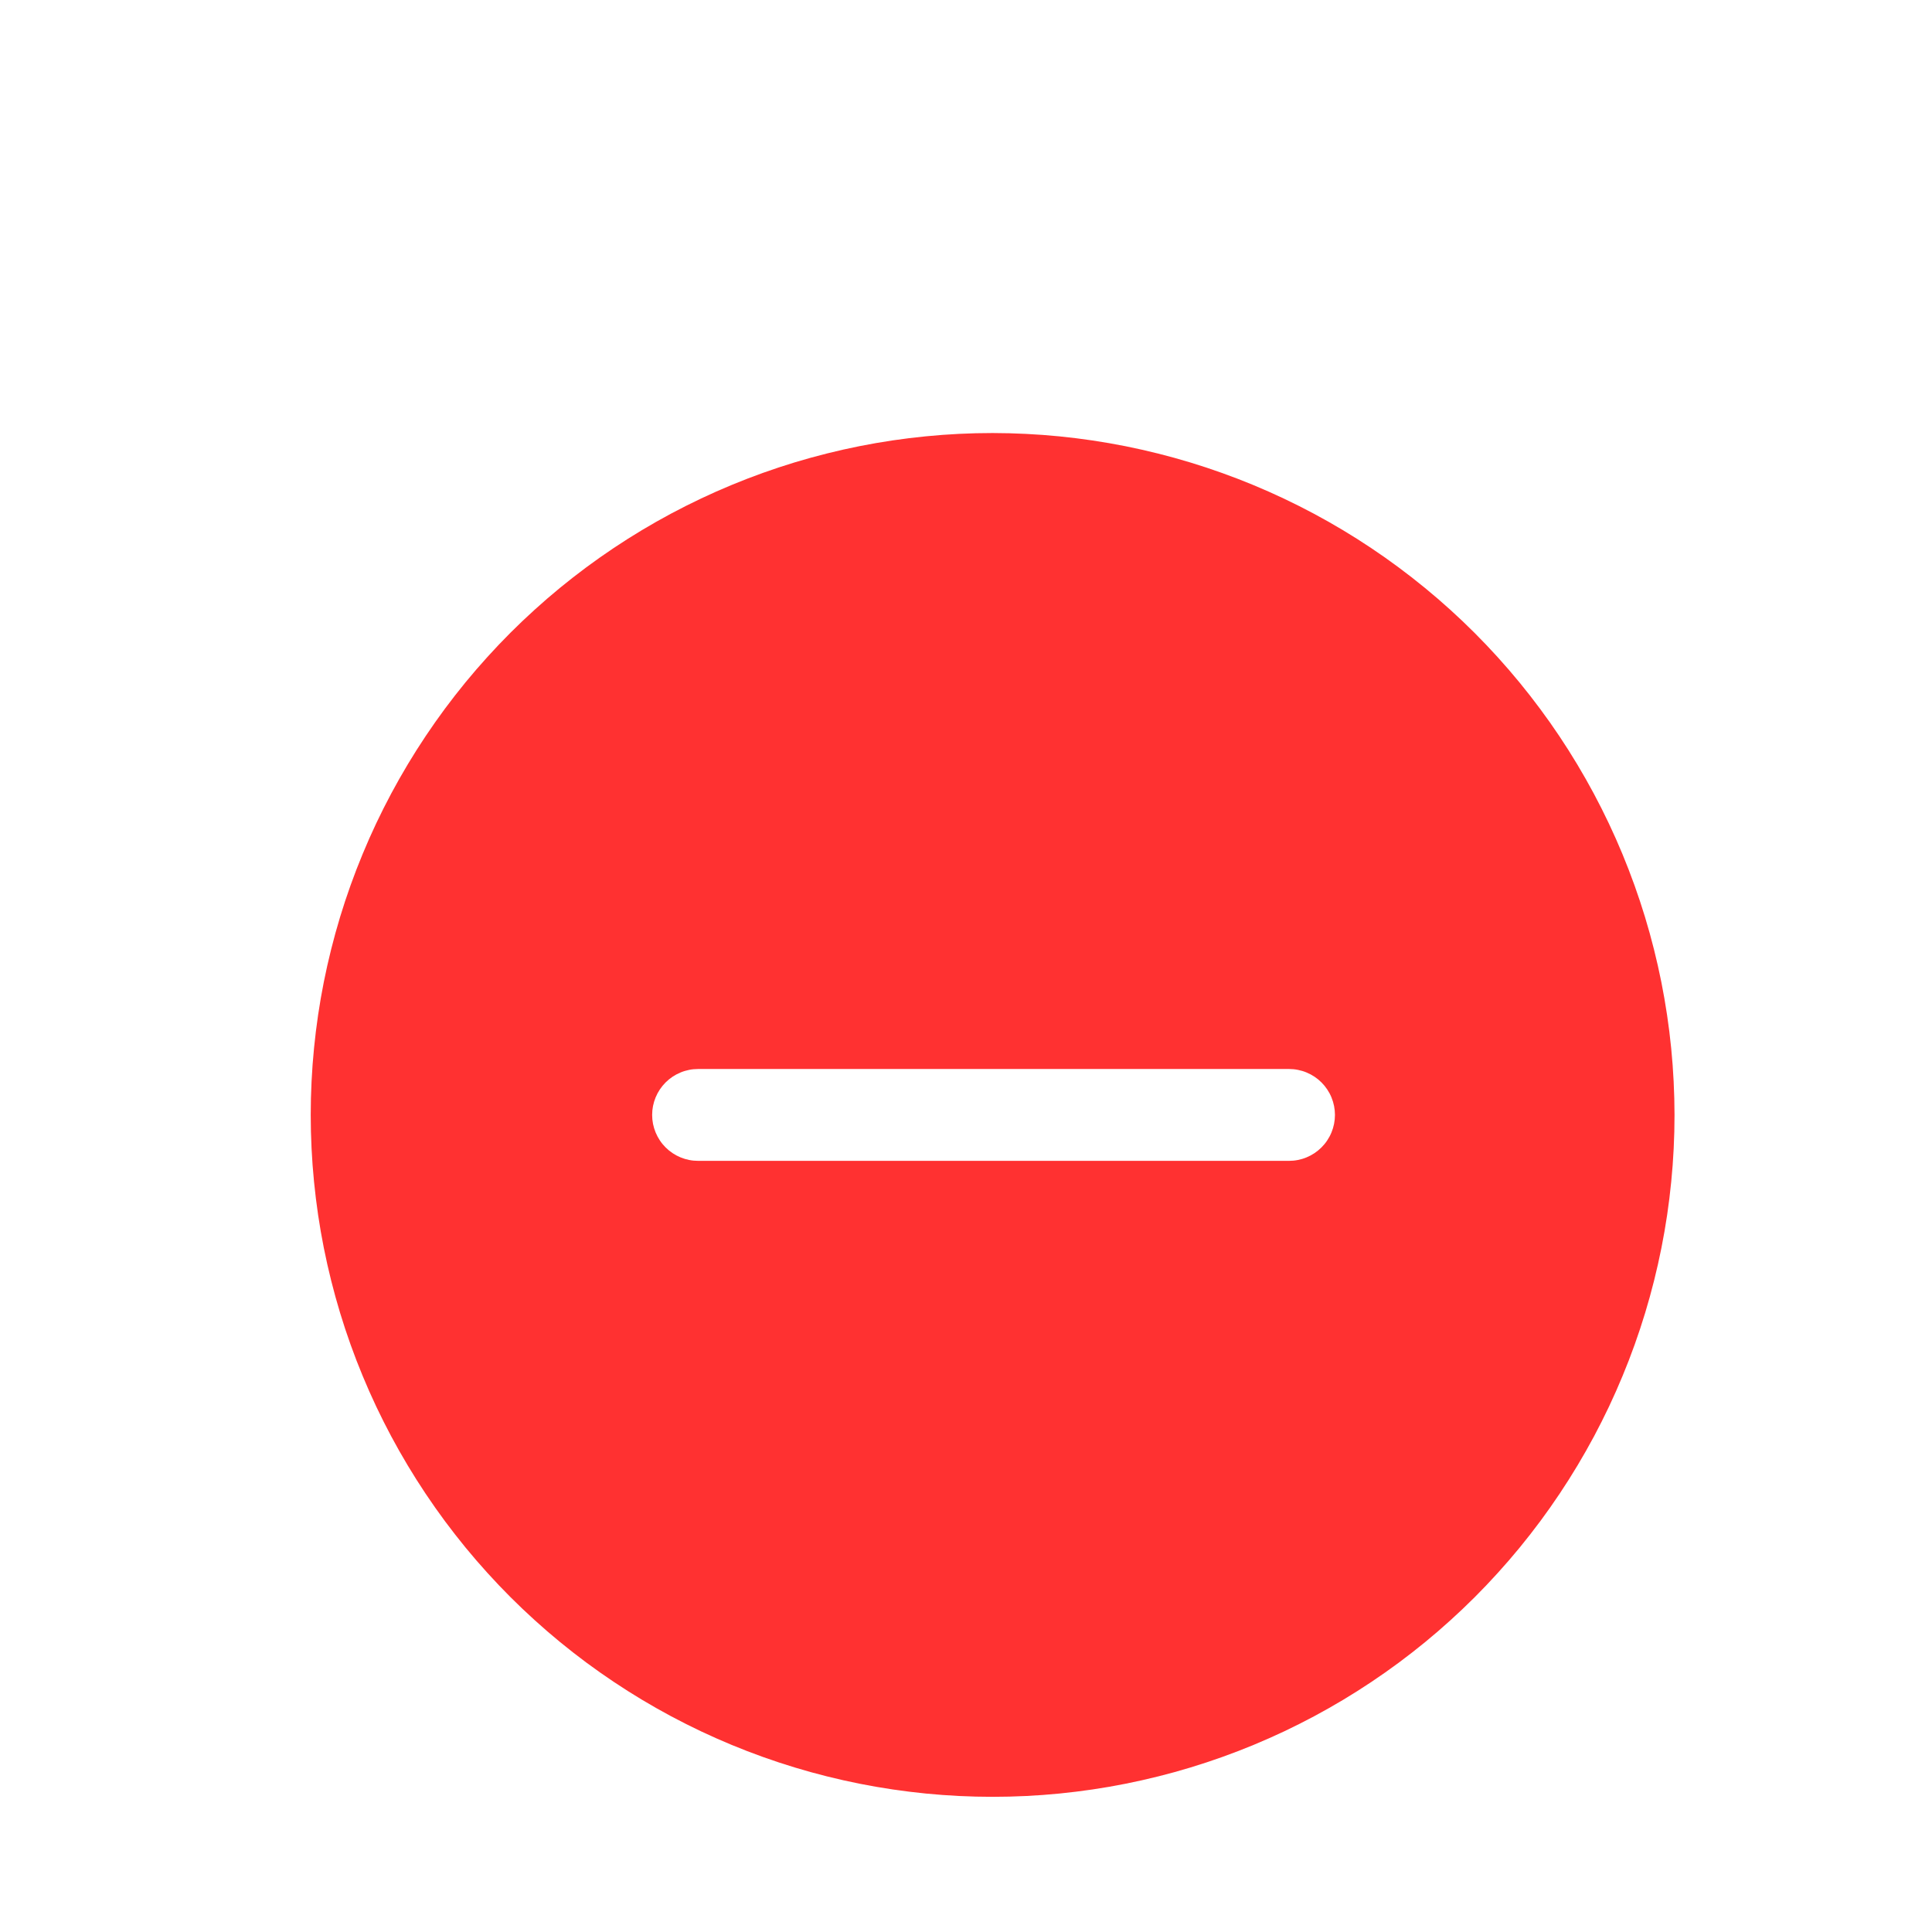 <svg xmlns="http://www.w3.org/2000/svg" xmlns:xlink="http://www.w3.org/1999/xlink" width="500" zoomAndPan="magnify" viewBox="0 0 375 375" height="500" preserveAspectRatio="xMidYMid meet" version="1.0"><defs><clipPath id="aadf3f84ec"><path d="M 60 84 L 325.164 84 L 325.164 349 L 60 349 Z M 60 84 " clip-rule="nonzero"/></clipPath></defs><g clip-path="url(#aadf3f84ec)"><path fill="#ff3131" d="M 192.668 84.051 C 190.5 84.051 188.336 84.105 186.172 84.211 C 184.012 84.316 181.852 84.477 179.695 84.691 C 177.539 84.902 175.391 85.168 173.246 85.484 C 171.105 85.801 168.973 86.172 166.848 86.594 C 164.723 87.02 162.609 87.492 160.508 88.02 C 158.406 88.547 156.32 89.121 154.246 89.75 C 152.176 90.379 150.117 91.059 148.078 91.789 C 146.039 92.52 144.02 93.297 142.02 94.129 C 140.016 94.957 138.039 95.832 136.078 96.762 C 134.121 97.688 132.188 98.66 130.277 99.68 C 128.367 100.703 126.48 101.77 124.625 102.883 C 122.766 103.996 120.938 105.156 119.137 106.359 C 117.336 107.562 115.566 108.809 113.824 110.098 C 112.086 111.391 110.379 112.723 108.703 114.094 C 107.027 115.469 105.391 116.883 103.785 118.34 C 102.18 119.793 100.609 121.285 99.078 122.816 C 97.547 124.348 96.055 125.918 94.602 127.523 C 93.145 129.129 91.73 130.766 90.355 132.441 C 88.984 134.117 87.652 135.824 86.359 137.562 C 85.07 139.305 83.824 141.074 82.621 142.875 C 81.418 144.676 80.258 146.504 79.145 148.363 C 78.031 150.223 76.965 152.105 75.941 154.016 C 74.922 155.926 73.949 157.859 73.02 159.816 C 72.094 161.777 71.219 163.754 70.391 165.758 C 69.559 167.758 68.781 169.777 68.051 171.816 C 67.32 173.855 66.641 175.914 66.012 177.984 C 65.383 180.059 64.809 182.145 64.281 184.246 C 63.754 186.348 63.281 188.461 62.855 190.586 C 62.434 192.711 62.062 194.844 61.746 196.984 C 61.43 199.129 61.164 201.277 60.953 203.434 C 60.738 205.59 60.578 207.75 60.473 209.91 C 60.367 212.074 60.312 214.242 60.312 216.406 C 60.312 218.574 60.367 220.738 60.473 222.902 C 60.578 225.062 60.738 227.223 60.953 229.379 C 61.164 231.535 61.43 233.684 61.746 235.828 C 62.062 237.969 62.434 240.102 62.855 242.227 C 63.281 244.352 63.754 246.465 64.281 248.566 C 64.809 250.668 65.383 252.754 66.012 254.828 C 66.641 256.898 67.32 258.957 68.051 260.996 C 68.781 263.035 69.559 265.055 70.391 267.055 C 71.219 269.059 72.094 271.035 73.02 272.996 C 73.949 274.953 74.922 276.887 75.941 278.797 C 76.965 280.707 78.031 282.594 79.145 284.449 C 80.258 286.309 81.418 288.137 82.621 289.938 C 83.824 291.738 85.07 293.512 86.359 295.25 C 87.652 296.988 88.984 298.695 90.355 300.371 C 91.73 302.047 93.145 303.684 94.602 305.289 C 96.055 306.895 97.547 308.465 99.078 309.996 C 100.609 311.527 102.18 313.02 103.785 314.473 C 105.391 315.93 107.027 317.344 108.703 318.719 C 110.379 320.09 112.086 321.422 113.824 322.715 C 115.566 324.004 117.336 325.25 119.137 326.453 C 120.938 327.656 122.766 328.816 124.625 329.93 C 126.48 331.043 128.367 332.109 130.277 333.133 C 132.188 334.152 134.121 335.125 136.078 336.055 C 138.039 336.98 140.016 337.855 142.02 338.688 C 144.02 339.516 146.039 340.293 148.078 341.023 C 150.117 341.754 152.176 342.434 154.246 343.062 C 156.32 343.691 158.406 344.27 160.508 344.793 C 162.609 345.32 164.723 345.793 166.848 346.219 C 168.973 346.641 171.105 347.012 173.246 347.328 C 175.391 347.645 177.539 347.91 179.695 348.125 C 181.852 348.336 184.012 348.496 186.172 348.602 C 188.336 348.707 190.5 348.762 192.668 348.762 C 194.836 348.762 197 348.707 199.164 348.602 C 201.324 348.496 203.484 348.336 205.641 348.125 C 207.797 347.91 209.945 347.645 212.09 347.328 C 214.23 347.012 216.363 346.641 218.488 346.219 C 220.613 345.793 222.727 345.32 224.828 344.793 C 226.93 344.27 229.016 343.691 231.09 343.062 C 233.16 342.434 235.219 341.754 237.258 341.023 C 239.297 340.293 241.316 339.516 243.316 338.688 C 245.32 337.855 247.297 336.98 249.258 336.055 C 251.215 335.125 253.148 334.152 255.059 333.133 C 256.969 332.109 258.855 331.043 260.711 329.93 C 262.57 328.816 264.398 327.656 266.199 326.453 C 268 325.25 269.77 324.004 271.512 322.715 C 273.25 321.422 274.957 320.09 276.633 318.719 C 278.309 317.344 279.945 315.93 281.551 314.473 C 283.156 313.02 284.727 311.527 286.258 309.996 C 287.789 308.465 289.281 306.895 290.734 305.289 C 292.191 303.684 293.605 302.047 294.98 300.371 C 296.352 298.695 297.684 296.988 298.977 295.25 C 300.266 293.512 301.512 291.738 302.715 289.938 C 303.918 288.137 305.078 286.309 306.191 284.449 C 307.305 282.594 308.371 280.707 309.395 278.797 C 310.414 276.887 311.387 274.953 312.316 272.996 C 313.242 271.035 314.117 269.059 314.945 267.055 C 315.777 265.055 316.555 263.035 317.285 260.996 C 318.016 258.957 318.695 256.898 319.324 254.828 C 319.953 252.754 320.527 250.668 321.055 248.566 C 321.582 246.465 322.055 244.352 322.48 242.227 C 322.902 240.102 323.273 237.969 323.59 235.828 C 323.906 233.684 324.172 231.535 324.383 229.379 C 324.598 227.223 324.758 225.062 324.863 222.902 C 324.969 220.738 325.023 218.574 325.023 216.406 C 325.02 214.242 324.965 212.078 324.855 209.914 C 324.75 207.75 324.586 205.594 324.375 203.438 C 324.16 201.281 323.895 199.133 323.574 196.992 C 323.254 194.852 322.883 192.719 322.461 190.594 C 322.035 188.469 321.559 186.359 321.031 184.258 C 320.504 182.156 319.926 180.07 319.297 178 C 318.668 175.926 317.984 173.871 317.254 171.832 C 316.523 169.797 315.746 167.777 314.914 165.773 C 314.086 163.773 313.207 161.797 312.281 159.84 C 311.355 157.883 310.379 155.949 309.359 154.039 C 308.336 152.129 307.27 150.246 306.156 148.391 C 305.043 146.531 303.883 144.703 302.68 142.902 C 301.477 141.102 300.23 139.332 298.938 137.594 C 297.648 135.855 296.316 134.148 294.941 132.473 C 293.57 130.801 292.156 129.16 290.699 127.555 C 289.246 125.953 287.754 124.383 286.223 122.852 C 284.691 121.32 283.121 119.828 281.52 118.375 C 279.914 116.918 278.273 115.504 276.602 114.133 C 274.926 112.758 273.219 111.426 271.48 110.137 C 269.742 108.844 267.973 107.598 266.172 106.395 C 264.371 105.191 262.543 104.031 260.688 102.918 C 258.828 101.805 256.945 100.738 255.035 99.715 C 253.125 98.695 251.191 97.719 249.234 96.793 C 247.277 95.867 245.301 94.988 243.301 94.16 C 241.301 93.328 239.281 92.551 237.242 91.82 C 235.203 91.09 233.148 90.406 231.074 89.777 C 229.004 89.148 226.918 88.57 224.816 88.043 C 222.715 87.516 220.605 87.039 218.48 86.613 C 216.355 86.191 214.223 85.82 212.082 85.5 C 209.941 85.18 207.793 84.914 205.637 84.699 C 203.48 84.488 201.324 84.324 199.16 84.219 C 196.996 84.109 194.832 84.055 192.668 84.051 Z M 250.02 225.32 L 135.496 225.32 C 134.91 225.32 134.328 225.266 133.754 225.148 C 133.18 225.035 132.625 224.867 132.082 224.641 C 131.543 224.418 131.027 224.145 130.543 223.82 C 130.055 223.492 129.605 223.125 129.191 222.711 C 128.777 222.297 128.406 221.848 128.082 221.359 C 127.758 220.871 127.484 220.359 127.258 219.816 C 127.035 219.277 126.867 218.719 126.75 218.145 C 126.637 217.57 126.582 216.992 126.582 216.406 C 126.582 215.82 126.637 215.242 126.75 214.668 C 126.867 214.094 127.035 213.535 127.258 212.996 C 127.484 212.453 127.758 211.941 128.082 211.453 C 128.406 210.969 128.777 210.516 129.191 210.102 C 129.605 209.688 130.055 209.32 130.543 208.992 C 131.027 208.668 131.543 208.395 132.082 208.172 C 132.625 207.945 133.18 207.777 133.754 207.664 C 134.328 207.547 134.91 207.492 135.496 207.492 L 250.199 207.492 C 250.781 207.492 251.363 207.547 251.938 207.664 C 252.512 207.777 253.07 207.945 253.609 208.172 C 254.148 208.395 254.664 208.668 255.152 208.992 C 255.637 209.32 256.086 209.688 256.5 210.102 C 256.914 210.516 257.285 210.969 257.609 211.453 C 257.934 211.941 258.211 212.453 258.434 212.996 C 258.656 213.535 258.828 214.094 258.941 214.668 C 259.055 215.242 259.113 215.82 259.113 216.406 C 259.113 216.992 259.055 217.57 258.941 218.145 C 258.828 218.719 258.656 219.277 258.434 219.816 C 258.211 220.359 257.934 220.871 257.609 221.359 C 257.285 221.848 256.914 222.297 256.5 222.711 C 256.086 223.125 255.637 223.492 255.152 223.82 C 254.664 224.145 254.148 224.418 253.609 224.641 C 253.07 224.867 252.512 225.035 251.938 225.148 C 251.363 225.266 250.781 225.32 250.199 225.32 Z M 250.02 225.32 " fill-opacity="1" fill-rule="nonzero"/></g></svg>